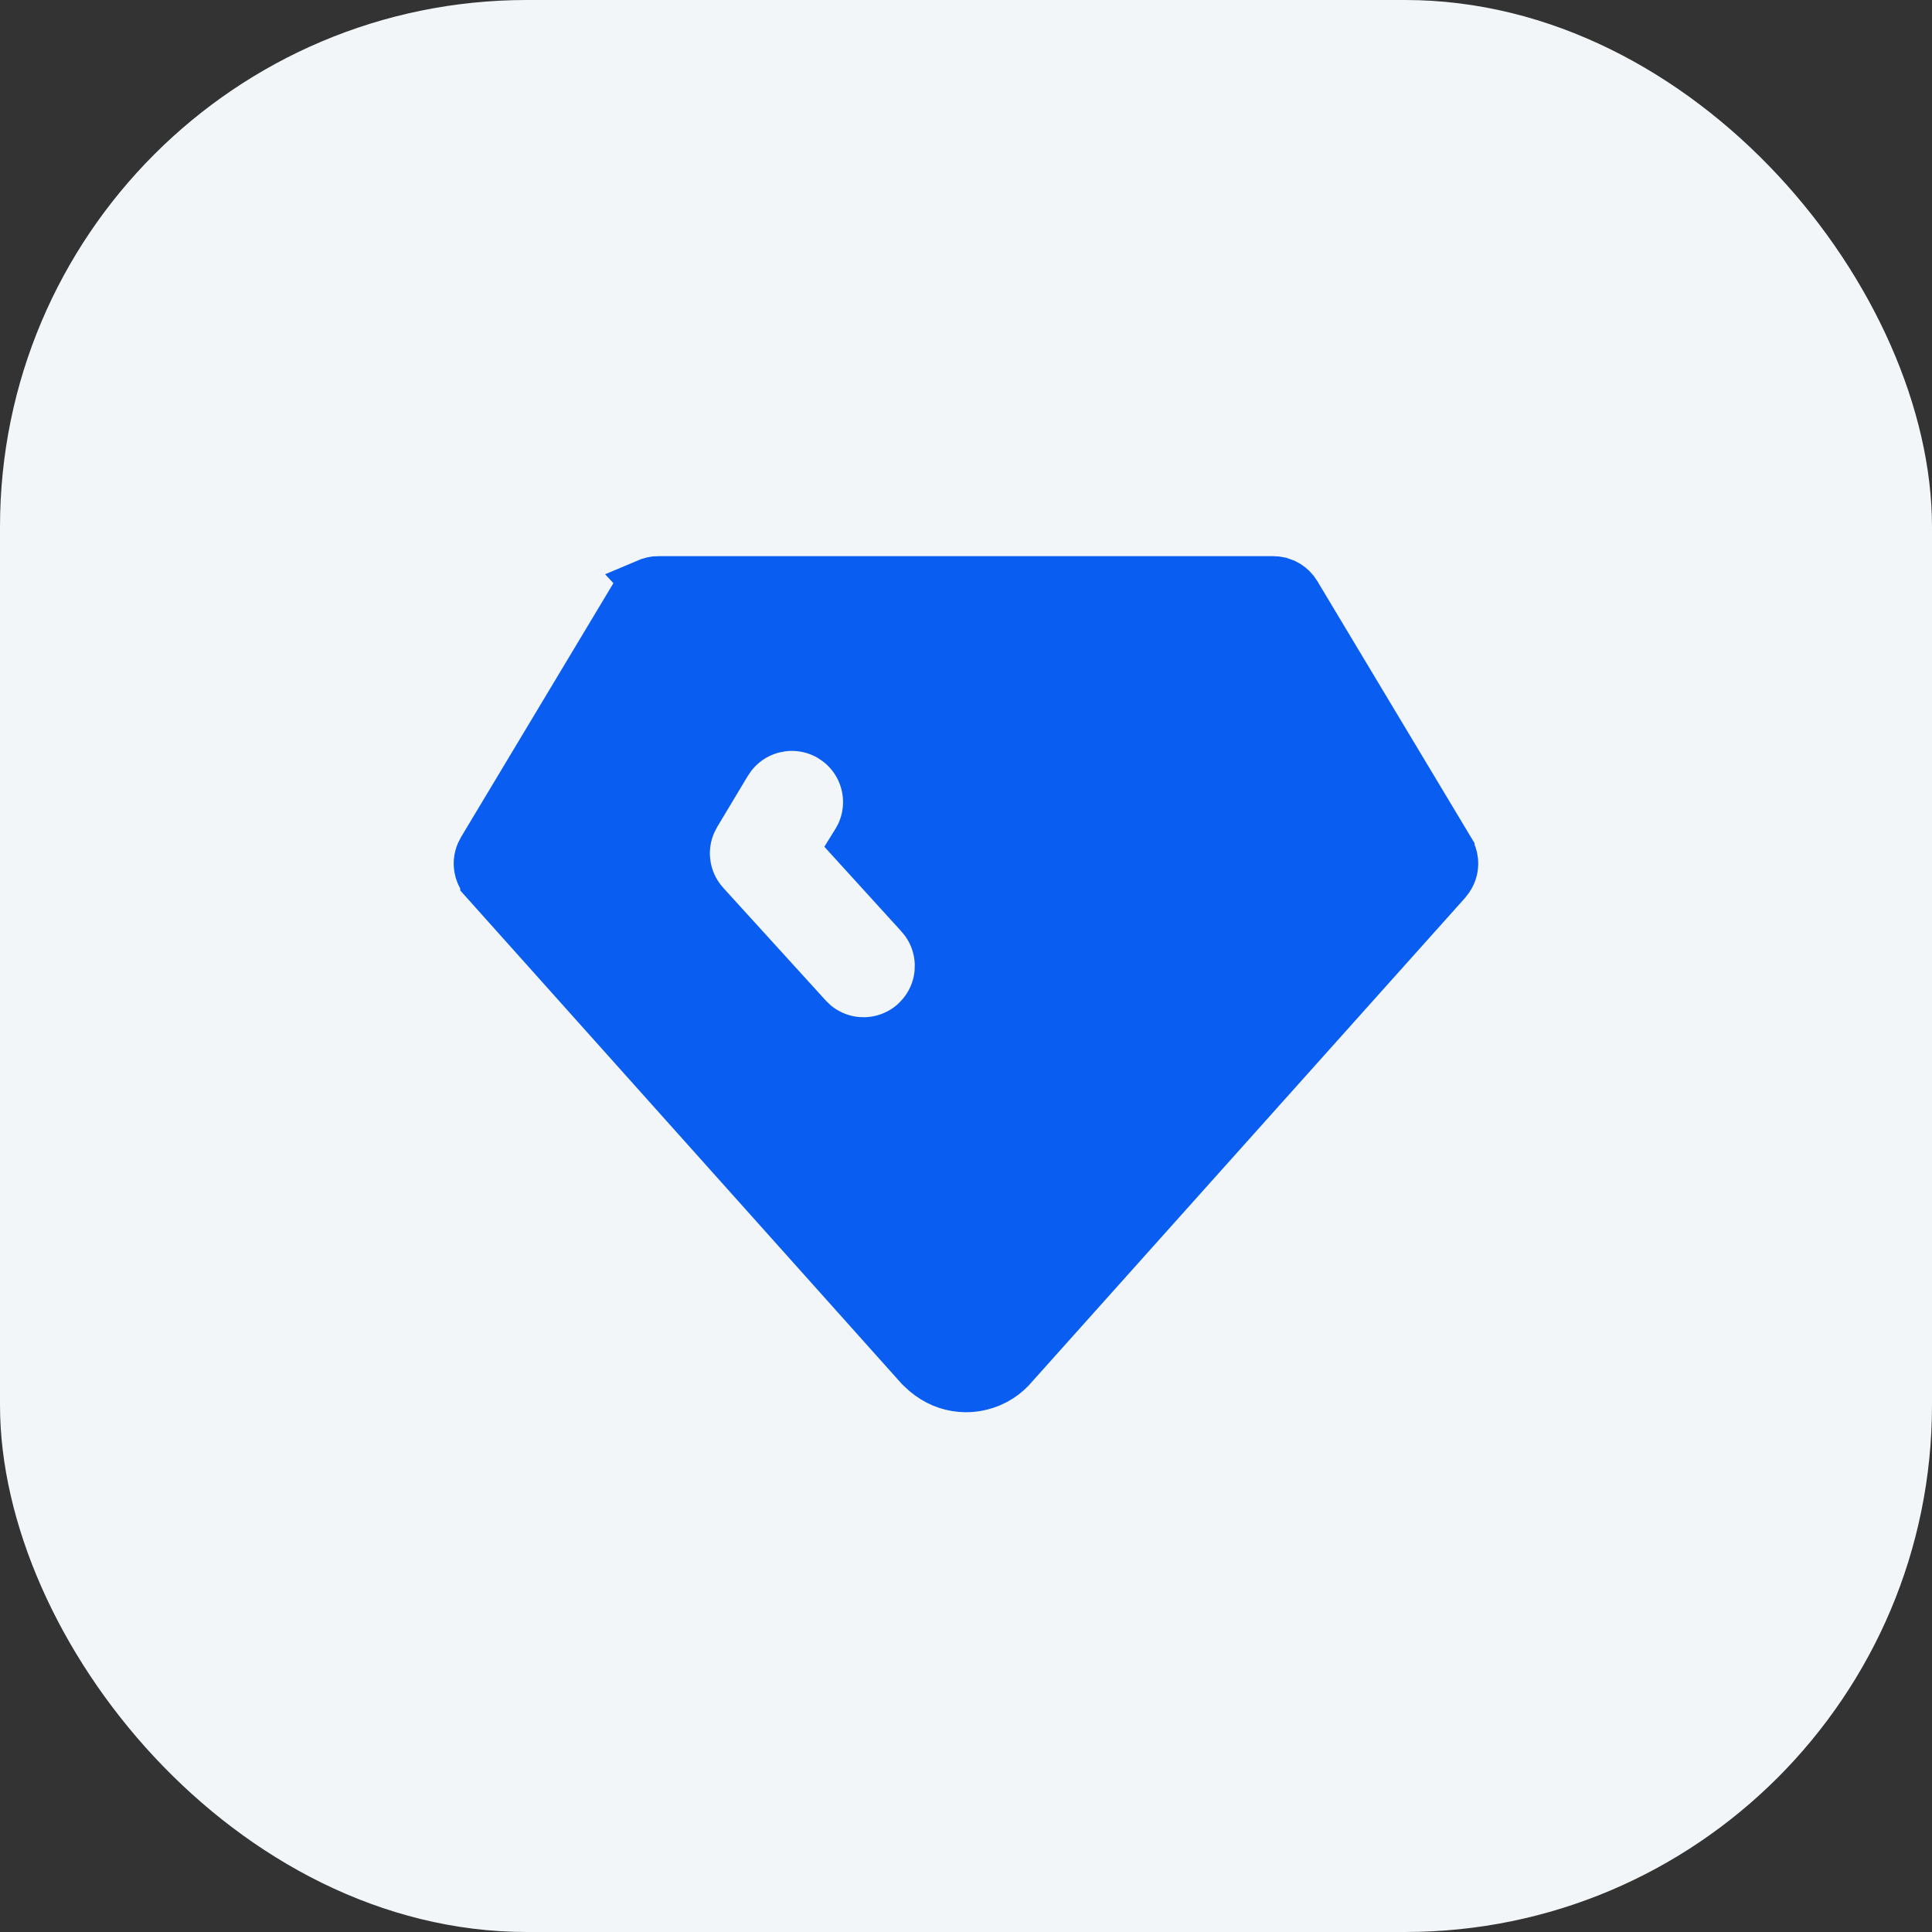 <svg width="44" height="44" viewBox="0 0 44 44" fill="none" xmlns="http://www.w3.org/2000/svg">
<rect x="0" y="0" width="44" height="44" fill="#333333" stroke="none"/>
<rect width="44" height="44" rx="12" fill="#F2F6F8"/>
<g clip-path="url(#clip0_110_13653)">
<path d="M29 13.25C29.044 13.25 29.087 13.255 29.13 13.264L29.254 13.308C29.33 13.345 29.397 13.399 29.451 13.464L29.51 13.55L32.999 19.366V19.367C33.042 19.439 33.07 19.519 33.079 19.601L33.082 19.684C33.079 19.793 33.044 19.898 32.984 19.988L32.913 20.08L22.994 31.163C22.898 31.26 22.789 31.344 22.669 31.409L22.543 31.469C22.371 31.541 22.186 31.579 22 31.579L21.879 31.573C21.601 31.549 21.332 31.44 21.093 31.239L20.963 31.118L11.065 20.056V20.055L11.015 19.99C10.984 19.944 10.96 19.893 10.943 19.84L10.924 19.759C10.906 19.652 10.92 19.541 10.962 19.441L11.013 19.343L14.501 13.53L14.548 13.463L14.634 13.38L14.685 13.342L14.747 13.306L14.779 13.293L14.778 13.292L14.797 13.284L14.866 13.264L14.925 13.254L15.025 13.25H29ZM17.778 16.537L17.609 16.57C17.216 16.669 16.87 16.901 16.63 17.223L16.533 17.367L15.833 18.534L15.824 18.549L15.815 18.566L15.745 18.701L15.736 18.718L15.729 18.737C15.611 19.007 15.564 19.302 15.591 19.594L15.607 19.718C15.655 20.009 15.776 20.283 15.957 20.513L16.038 20.609V20.61L18.372 23.176L18.383 23.189L18.395 23.201L18.501 23.303L18.515 23.317L18.529 23.33C18.813 23.572 19.165 23.717 19.534 23.745L19.693 23.75C20.12 23.743 20.529 23.581 20.845 23.295L20.858 23.282L20.871 23.269L20.973 23.164L20.985 23.151L20.996 23.137C21.239 22.854 21.384 22.502 21.412 22.133L21.417 21.973C21.411 21.6 21.287 21.24 21.064 20.945L20.962 20.822L19.502 19.217L19.541 19.154L19.548 19.141L19.612 19.021L19.621 19.004L19.629 18.985C19.805 18.594 19.831 18.153 19.703 17.744C19.591 17.386 19.367 17.075 19.066 16.855L18.933 16.766C18.584 16.558 18.176 16.478 17.778 16.537Z" fill="#095EF1" stroke="#095EF1" stroke-width="1.167"/>
</g>
<defs>
<clipPath id="clip0_110_13653">
<rect width="28" height="28" fill="white" transform="translate(8 8)"/>
</clipPath>
</defs>
</svg>
